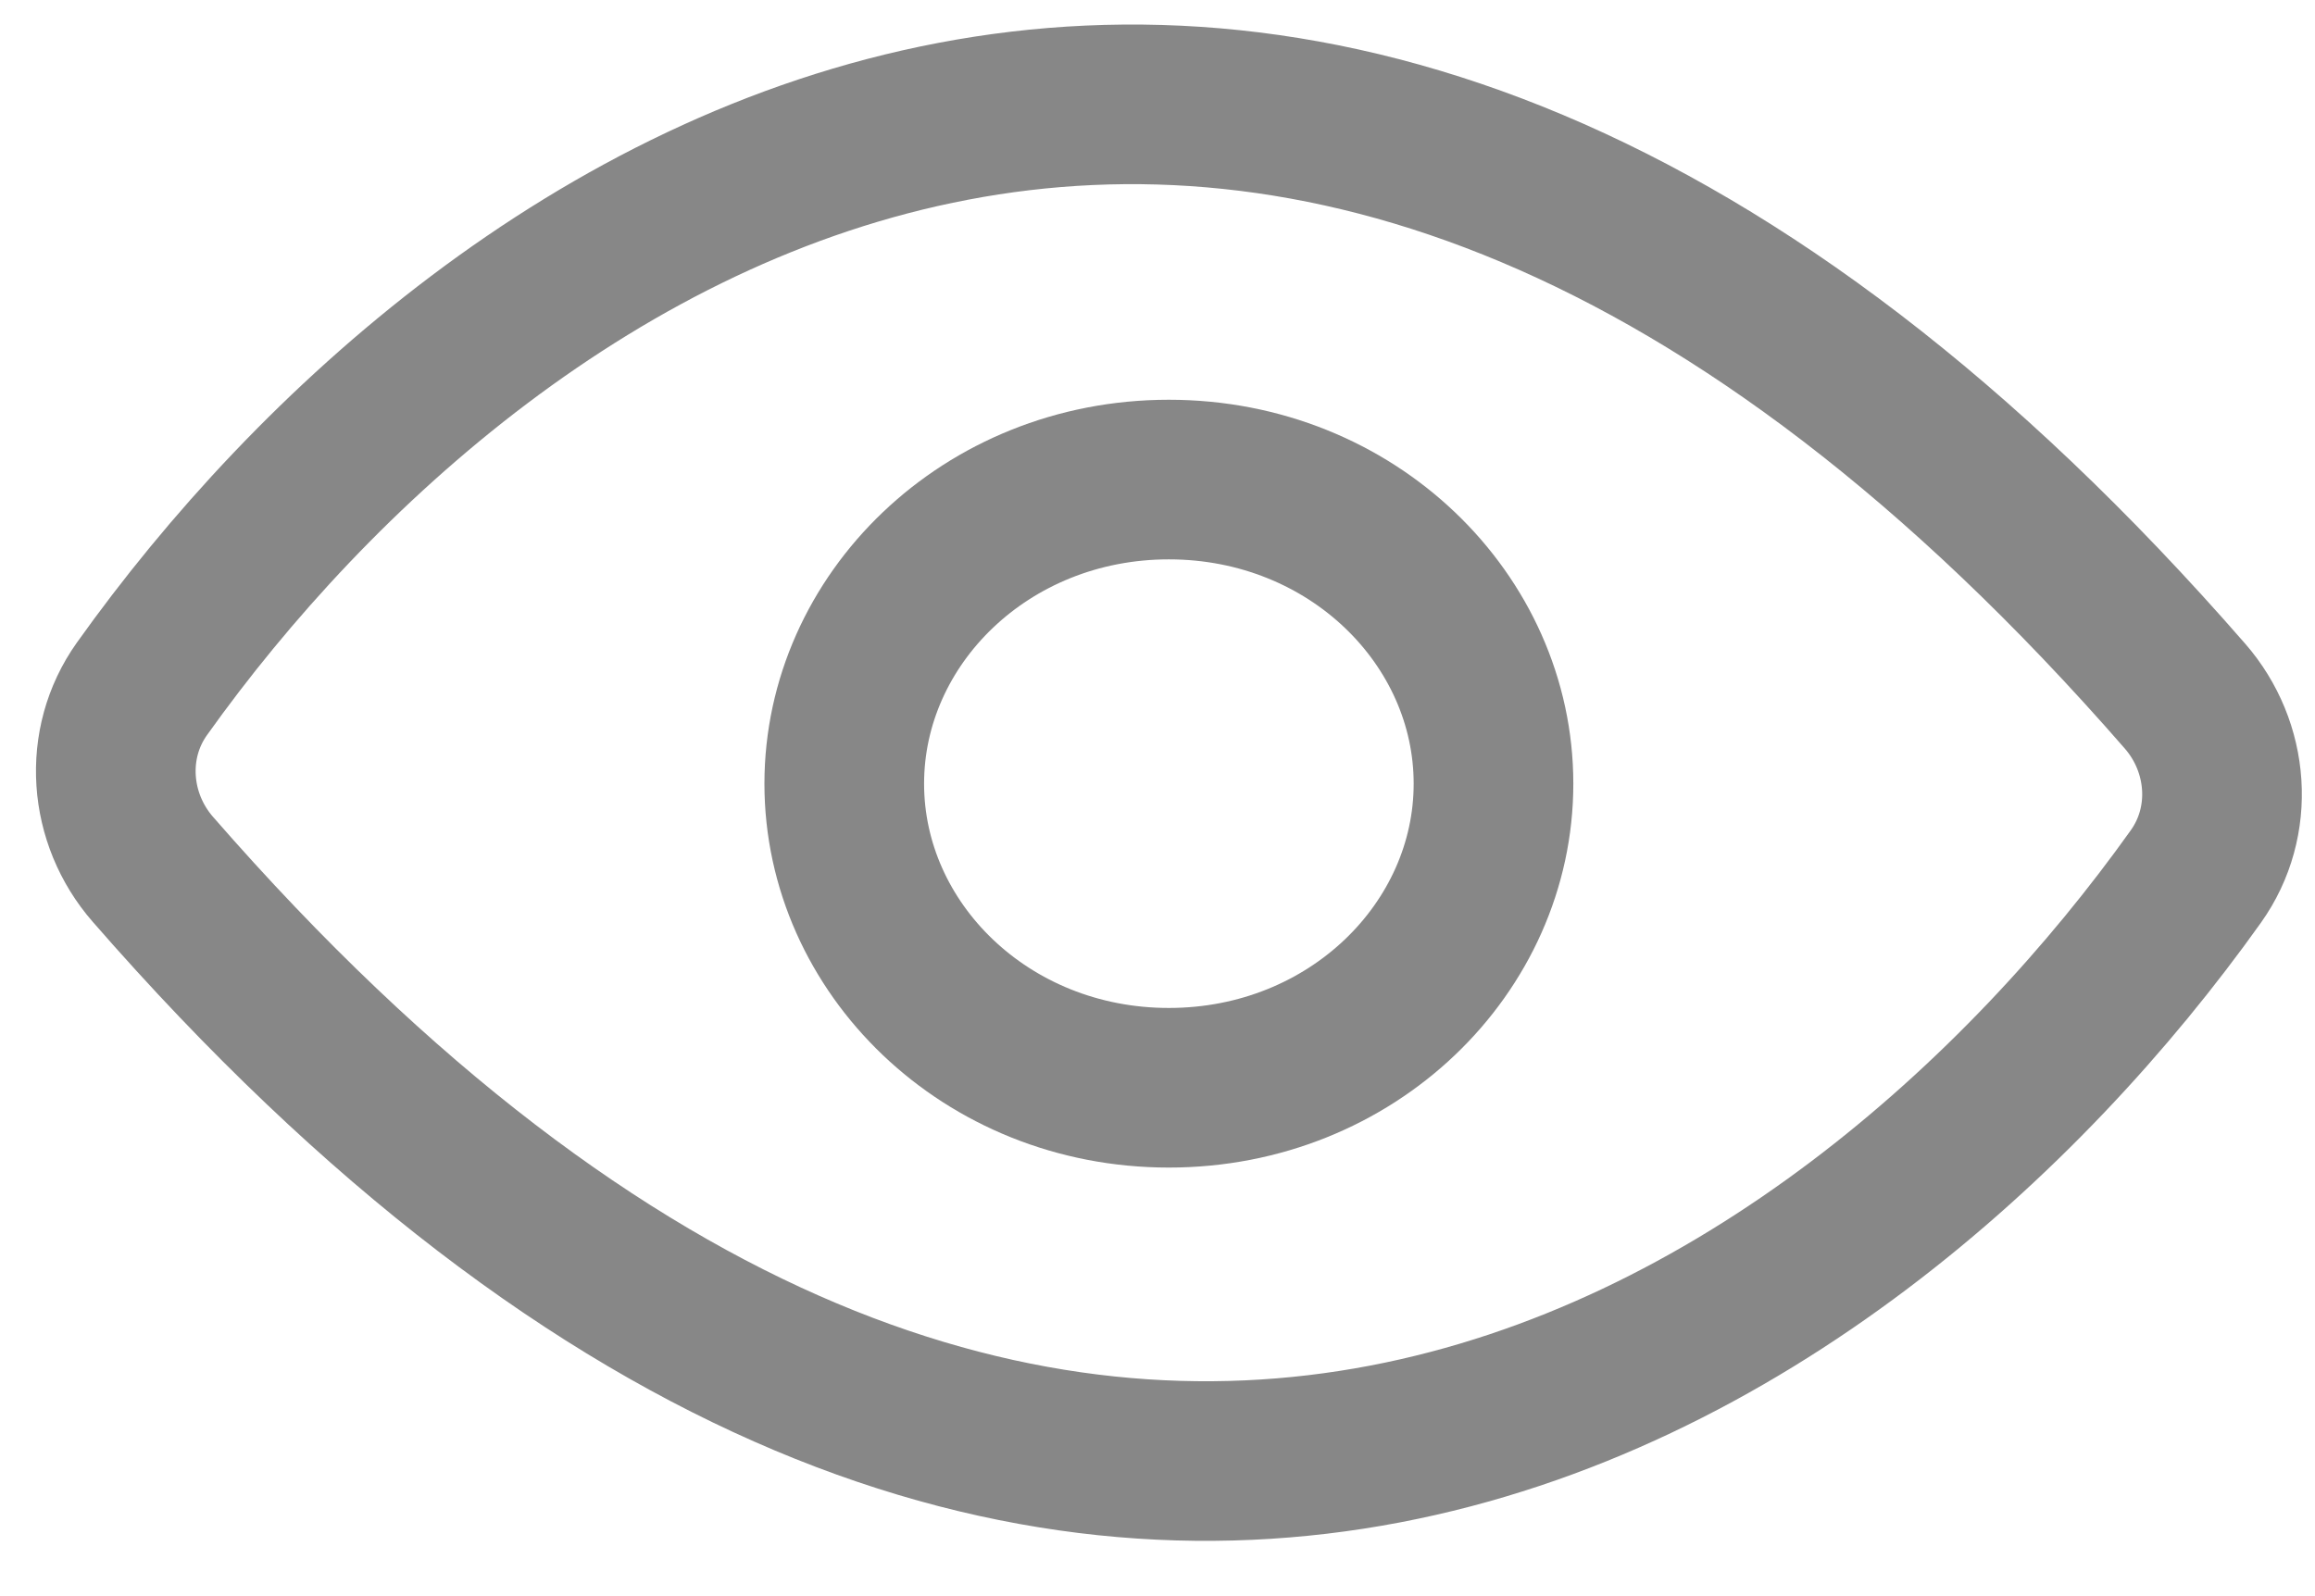 <svg width="29" height="20" viewBox="0 0 29 20" fill="none" xmlns="http://www.w3.org/2000/svg">
<path d="M27.371 8.722C16.025 -4.298 6.097 2.567 1.777 8.633C1.288 9.321 1.36 10.257 1.915 10.893C13.261 23.913 23.188 17.048 27.508 10.982C27.998 10.294 27.926 9.359 27.371 8.722Z" stroke="#878787" stroke-width="2"/>
<path d="M18.709 9.82C18.709 11.876 16.938 13.63 14.642 13.63C12.347 13.63 10.576 11.876 10.576 9.82C10.576 7.763 12.347 6.009 14.642 6.009C16.938 6.009 18.709 7.763 18.709 9.82Z" stroke="#878787" stroke-width="2"/>
</svg>
